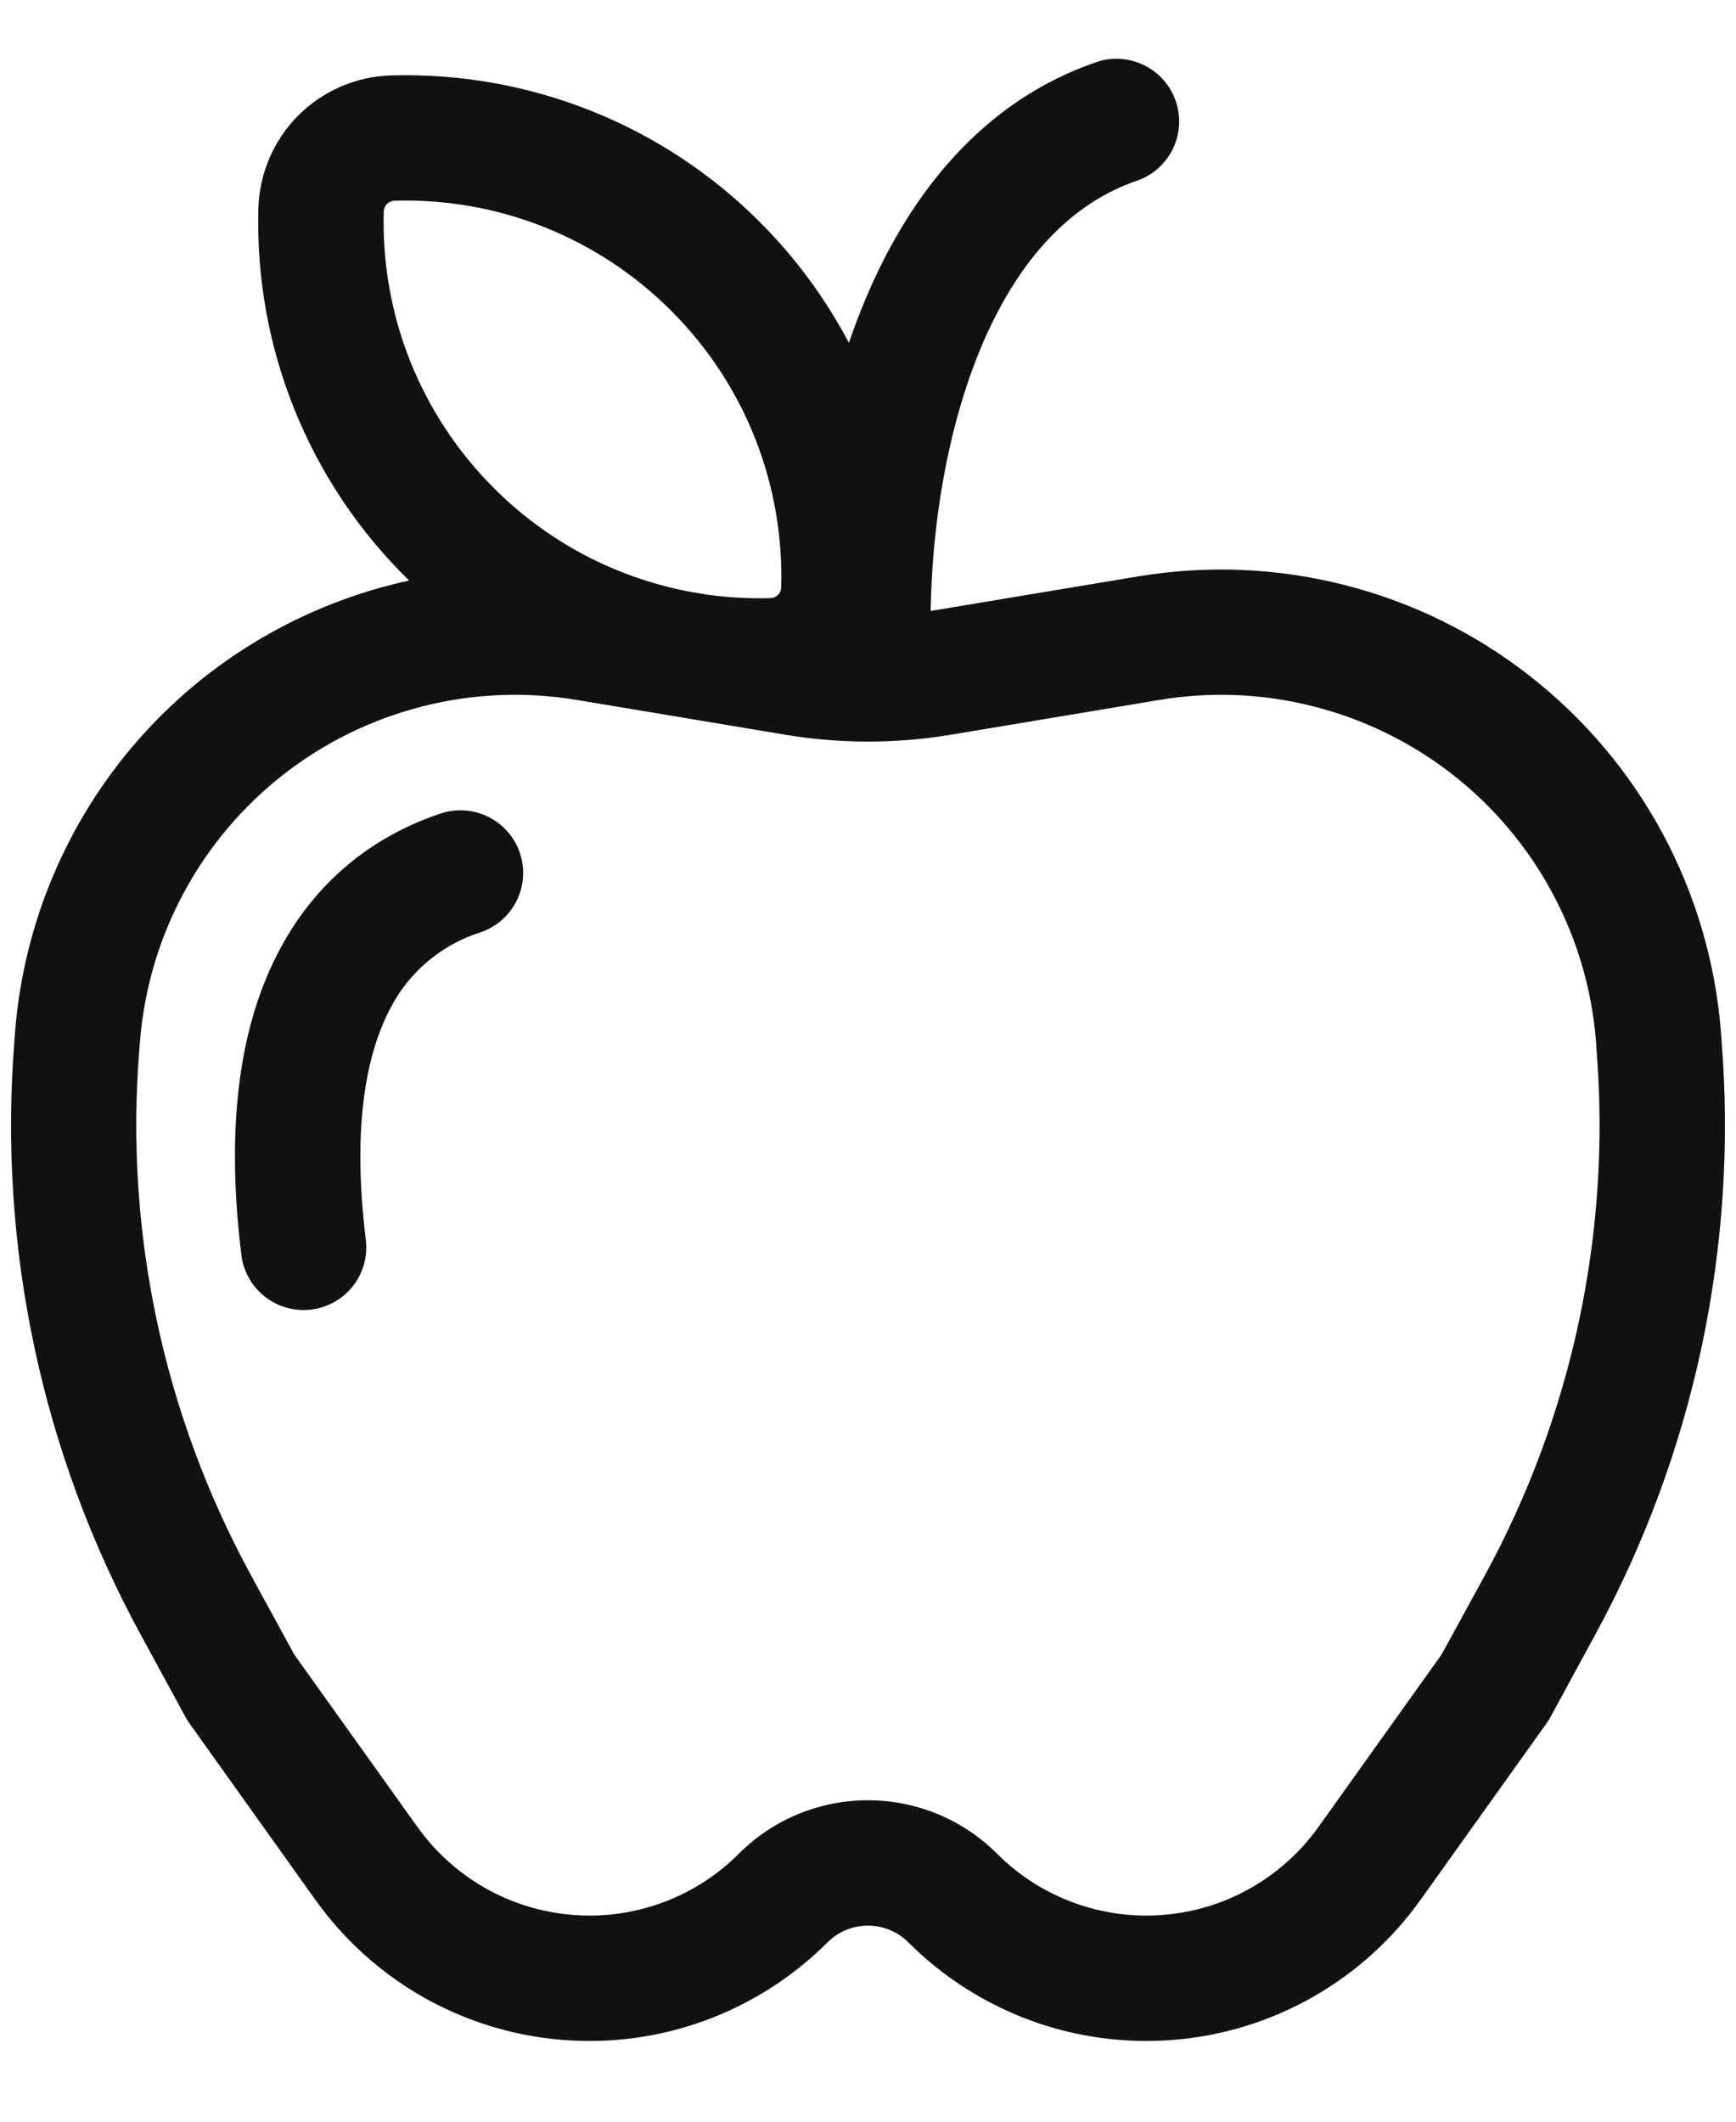 <svg width="18" height="22" viewBox="0 0 18 22" fill="none" xmlns="http://www.w3.org/2000/svg">
<path d="M5.391 8.846C5.446 9.01 5.433 9.188 5.356 9.342C5.279 9.496 5.144 9.613 4.98 9.668C4.781 9.731 4.596 9.833 4.436 9.968C4.276 10.103 4.144 10.268 4.048 10.454C3.808 10.908 3.643 11.654 3.795 12.872C3.811 13.041 3.761 13.209 3.655 13.341C3.549 13.473 3.396 13.558 3.228 13.579C3.06 13.6 2.89 13.554 2.755 13.452C2.621 13.35 2.531 13.199 2.505 13.032C2.332 11.65 2.492 10.609 2.902 9.843C3.318 9.063 3.951 8.641 4.57 8.435C4.733 8.381 4.911 8.394 5.065 8.471C5.219 8.548 5.337 8.683 5.391 8.846ZM11.805 1.868C11.963 1.809 12.091 1.691 12.163 1.539C12.236 1.387 12.246 1.213 12.193 1.054C12.14 0.894 12.027 0.762 11.878 0.684C11.729 0.606 11.556 0.588 11.395 0.635C10.175 1.041 9.415 2.042 8.969 3.114C8.908 3.259 8.853 3.406 8.802 3.555C8.559 3.094 8.248 2.672 7.879 2.303C7.38 1.803 6.783 1.409 6.126 1.148C5.468 0.886 4.764 0.762 4.057 0.782C3.695 0.792 3.351 0.94 3.094 1.196C2.838 1.452 2.69 1.797 2.679 2.159C2.659 2.876 2.787 3.589 3.056 4.253C3.325 4.918 3.729 5.519 4.242 6.02C3.15 6.257 2.163 6.838 1.427 7.679C0.692 8.52 0.247 9.576 0.157 10.69L0.15 10.786C-0.022 12.927 0.434 15.072 1.463 16.958L1.929 17.814C1.942 17.836 1.955 17.858 1.971 17.879L3.271 19.701C3.566 20.114 3.947 20.457 4.387 20.708C4.828 20.958 5.318 21.11 5.824 21.151C6.329 21.193 6.837 21.125 7.313 20.95C7.789 20.775 8.222 20.499 8.58 20.141C8.635 20.085 8.7 20.042 8.772 20.012C8.844 19.982 8.921 19.967 8.999 19.967C9.077 19.967 9.154 19.982 9.226 20.012C9.298 20.042 9.364 20.085 9.419 20.141C9.777 20.499 10.209 20.775 10.685 20.95C11.161 21.125 11.67 21.193 12.175 21.151C12.68 21.11 13.17 20.958 13.611 20.708C14.052 20.457 14.433 20.114 14.728 19.701L16.028 17.88C16.043 17.859 16.058 17.837 16.071 17.814L16.536 16.958C17.565 15.072 18.022 12.927 17.85 10.786L17.843 10.69C17.785 9.972 17.579 9.274 17.238 8.64C16.896 8.006 16.427 7.45 15.859 7.007C15.292 6.563 14.639 6.243 13.941 6.066C13.243 5.888 12.516 5.858 11.805 5.976L9.65 6.335C9.663 5.449 9.819 4.453 10.167 3.614C10.533 2.736 11.073 2.112 11.805 1.868ZM7.333 6.166L7.133 6.132C6.37 5.984 5.669 5.611 5.121 5.061C4.745 4.686 4.45 4.238 4.253 3.745C4.057 3.252 3.964 2.724 3.979 2.194C3.98 2.164 3.992 2.135 4.013 2.114C4.035 2.093 4.064 2.081 4.094 2.081C4.624 2.066 5.152 2.159 5.644 2.355C6.137 2.552 6.585 2.847 6.959 3.222C7.748 4.011 8.129 5.053 8.1 6.089C8.1 6.119 8.088 6.147 8.067 6.168C8.046 6.19 8.017 6.202 7.987 6.202C7.769 6.208 7.55 6.196 7.333 6.166ZM6.907 7.412L7.133 7.45L8.145 7.619C8.711 7.713 9.289 7.713 9.855 7.619L12.019 7.258C12.551 7.169 13.097 7.191 13.62 7.325C14.144 7.458 14.634 7.698 15.06 8.03C15.486 8.363 15.838 8.78 16.094 9.256C16.35 9.731 16.505 10.255 16.548 10.794L16.554 10.89C16.706 12.78 16.303 14.672 15.395 16.337L14.947 17.156L13.67 18.945C13.485 19.204 13.246 19.419 12.969 19.577C12.693 19.734 12.385 19.829 12.068 19.855C11.751 19.882 11.432 19.839 11.133 19.729C10.834 19.62 10.563 19.447 10.338 19.221C9.983 18.866 9.501 18.667 8.999 18.667C8.497 18.667 8.016 18.866 7.661 19.221C7.436 19.447 7.165 19.62 6.866 19.729C6.567 19.839 6.248 19.882 5.931 19.855C5.614 19.829 5.306 19.734 5.03 19.577C4.753 19.419 4.514 19.204 4.329 18.945L3.051 17.156L2.604 16.337C1.696 14.672 1.293 12.78 1.444 10.89L1.452 10.794C1.495 10.255 1.65 9.731 1.906 9.256C2.162 8.78 2.514 8.363 2.94 8.03C3.366 7.698 3.856 7.458 4.379 7.325C4.903 7.191 5.449 7.169 5.981 7.258L6.907 7.412Z" fill="#111111"/>
</svg>

